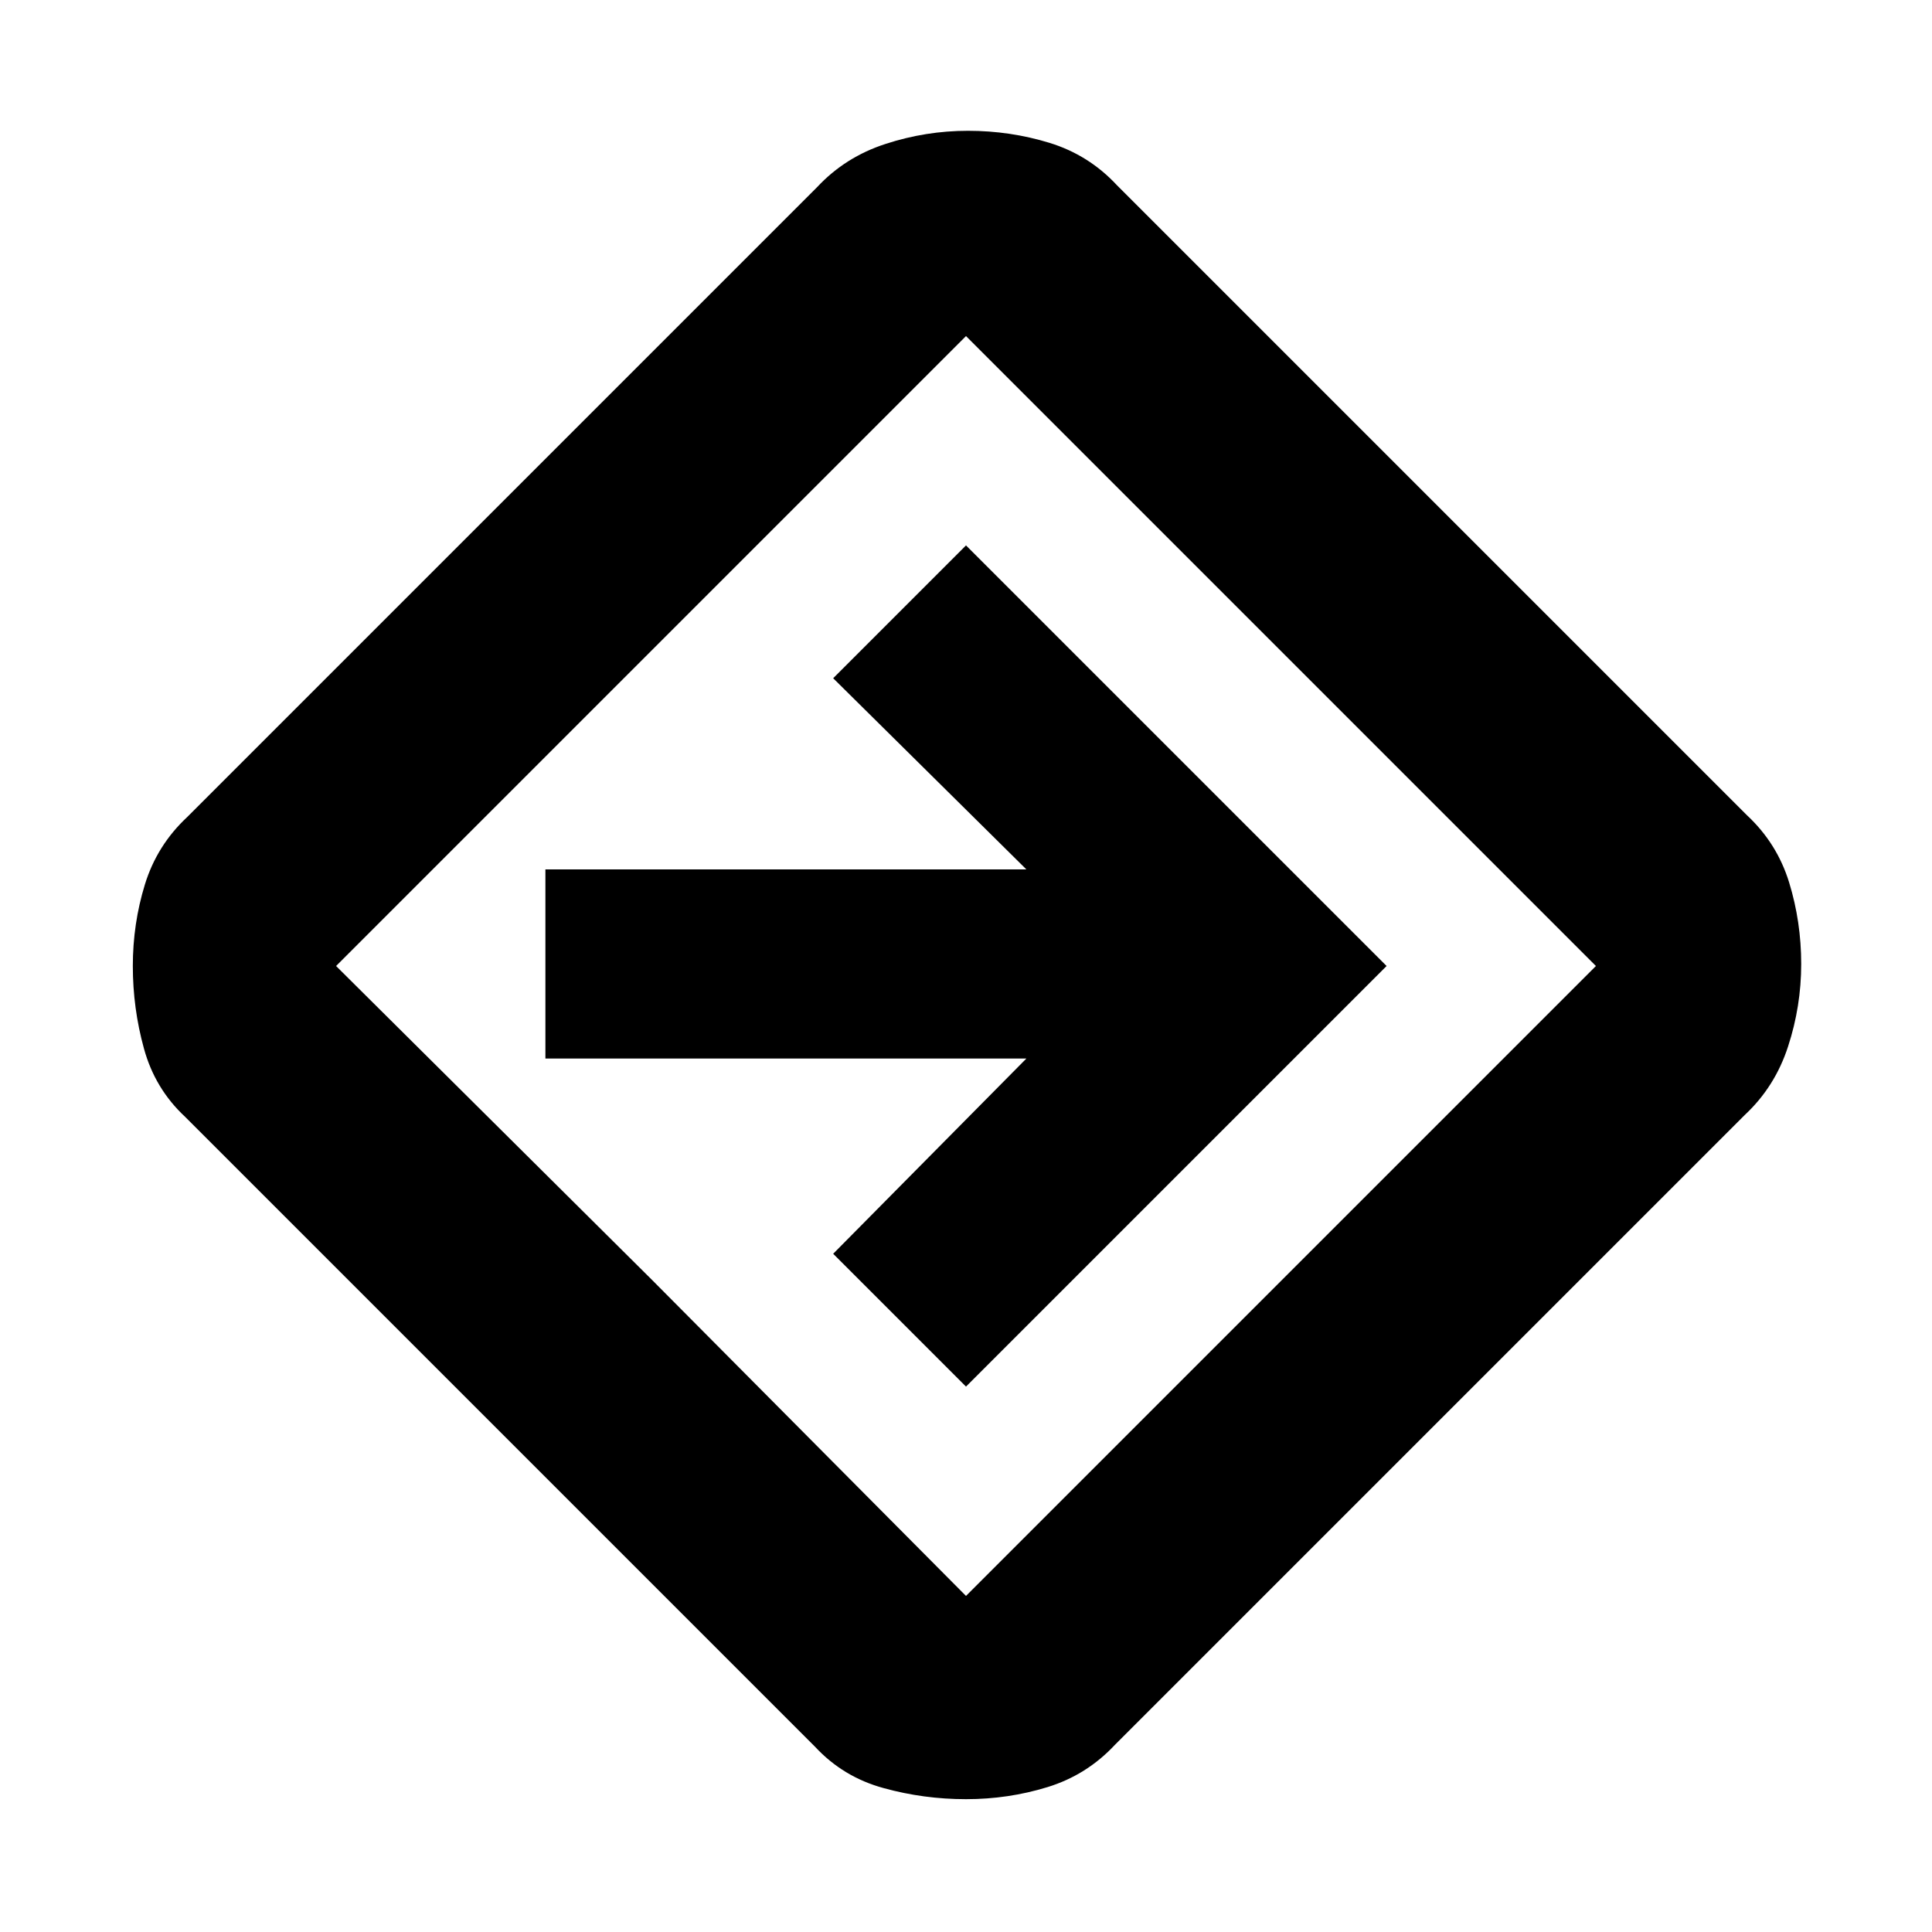 <svg xmlns="http://www.w3.org/2000/svg" height="20" width="20"><path d="M10 18.625q-.438 0-.854-.115-.417-.114-.708-.427l-6.521-6.521q-.313-.291-.427-.708-.115-.416-.115-.854t.125-.844q.125-.406.438-.698l6.52-6.52q.292-.313.709-.448.416-.136.854-.136.437 0 .844.125.406.125.697.438l6.521 6.521q.313.291.438.697.125.407.125.844 0 .438-.136.854-.135.417-.448.709l-6.52 6.52q-.292.313-.698.438-.406.125-.844.125ZM6.75 13.25 10 16.521 16.521 10 10 3.479 3.479 10ZM10 14.354 14.354 10 10 5.646 8.625 7.021l2 1.979H5.646v1.958h4.979l-2 2.021ZM10 10Z"/></svg>